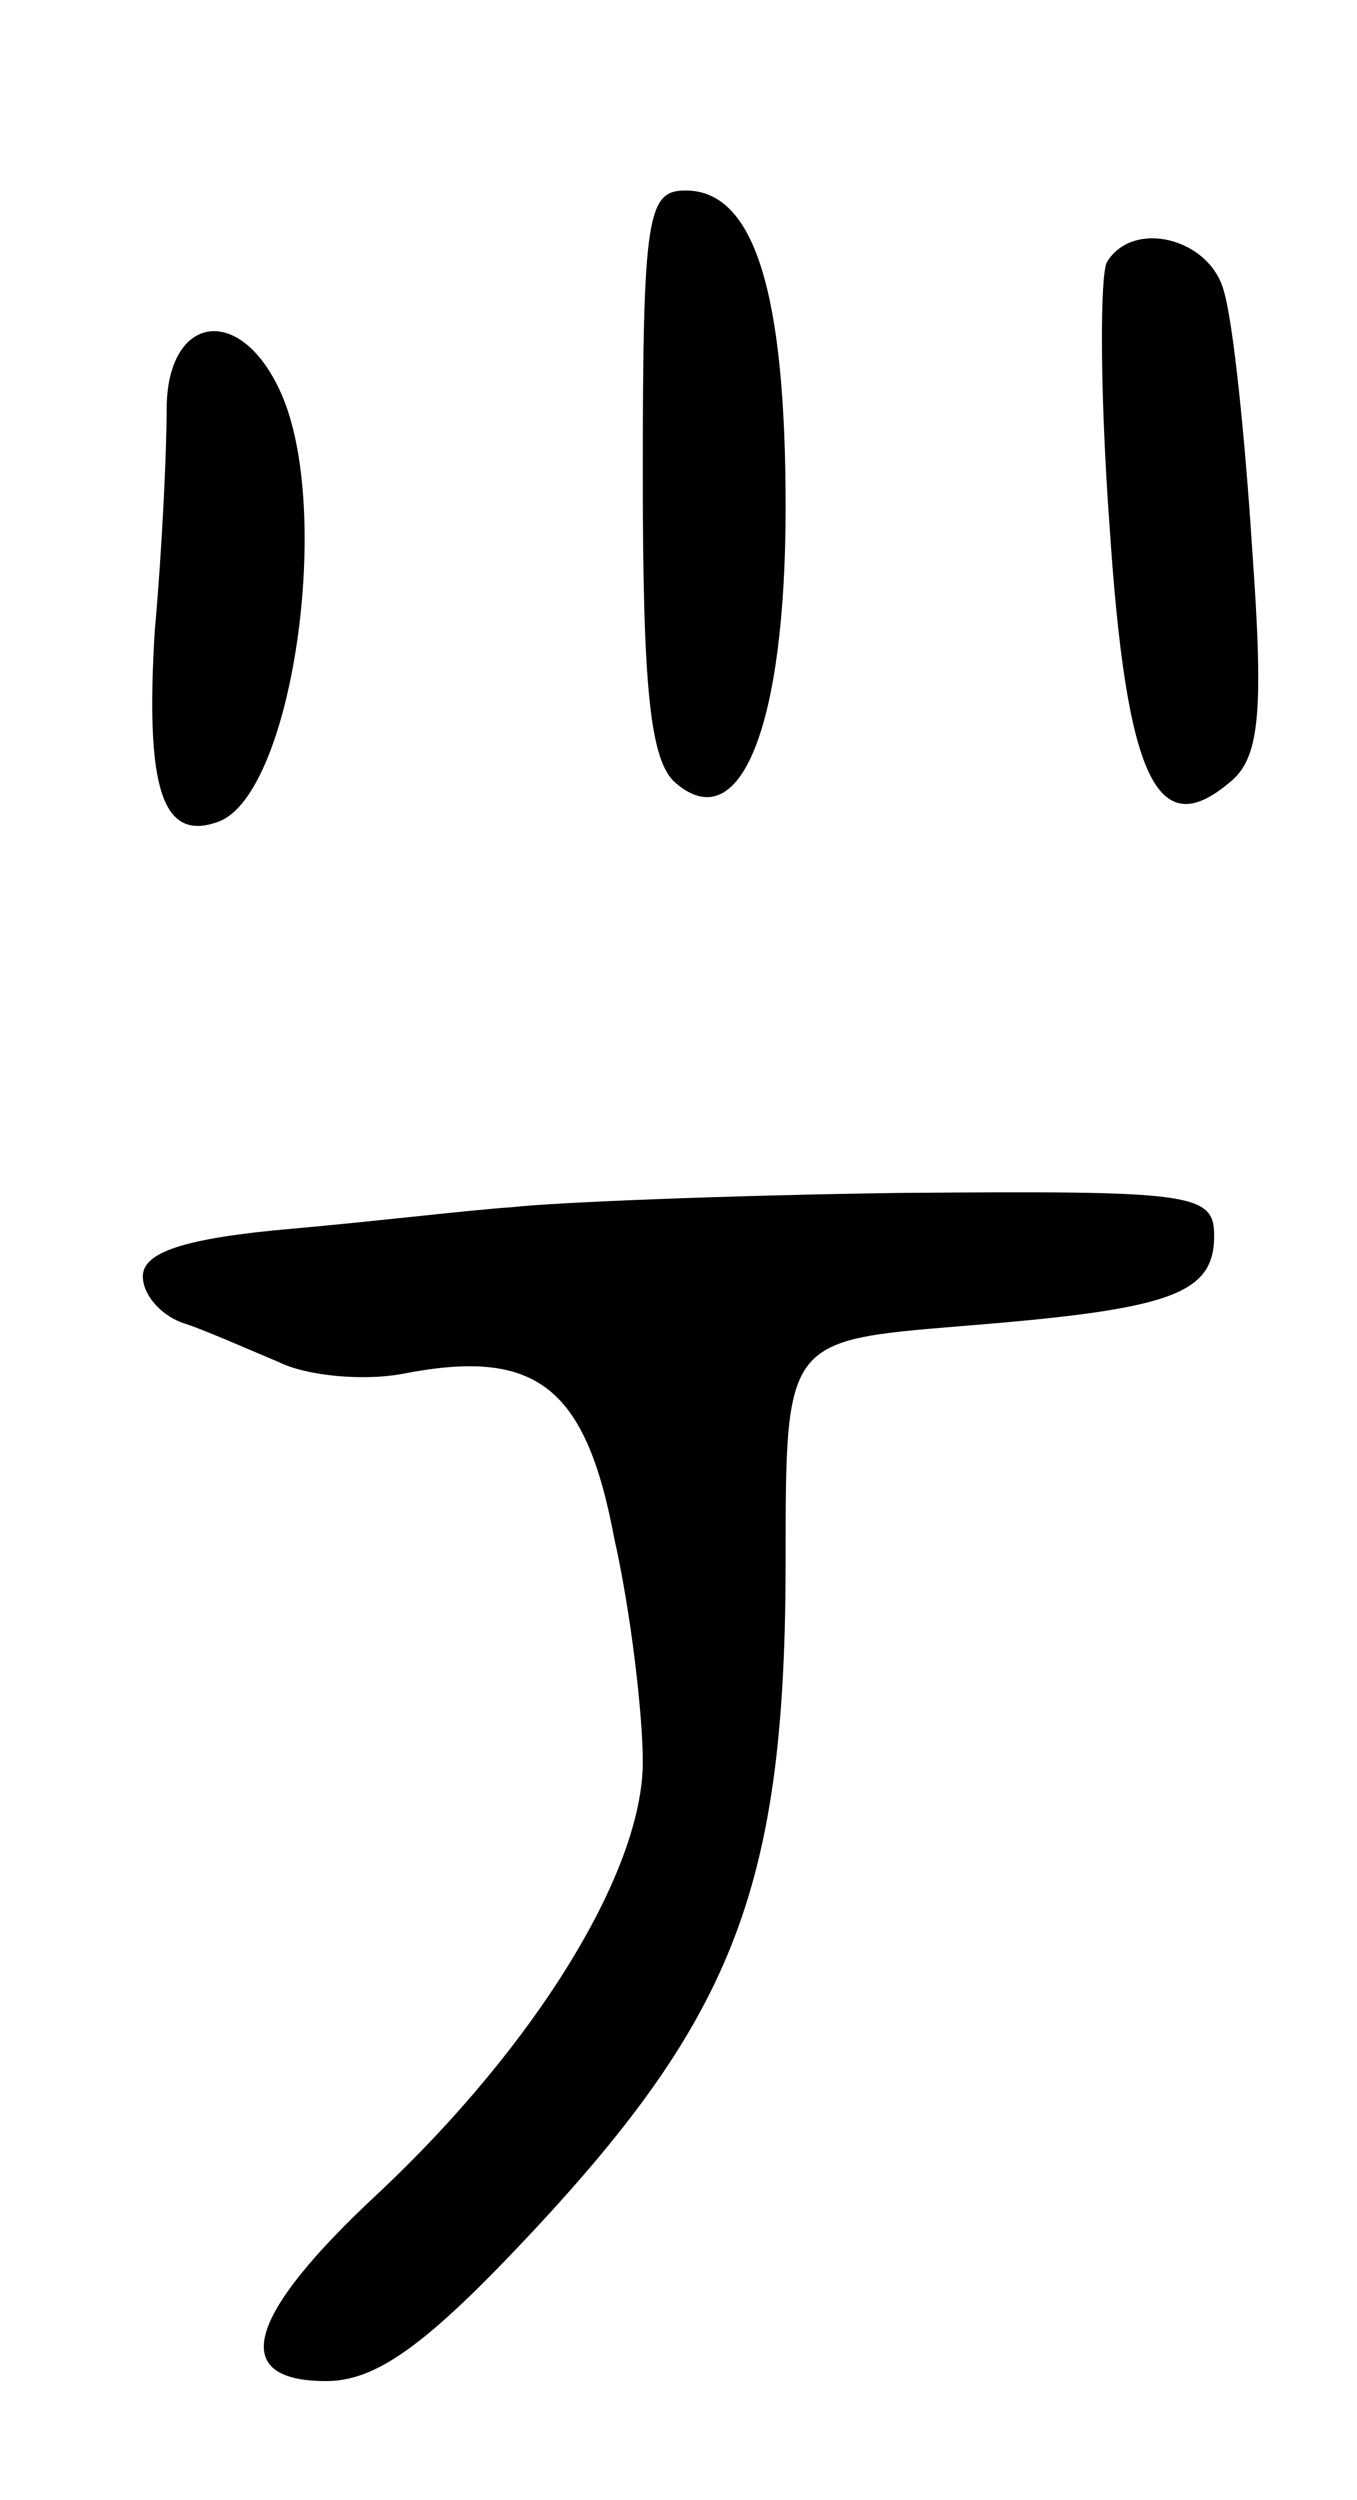 <svg version="1.0" xmlns="http://www.w3.org/2000/svg"
 width="57pt" height="105pt" viewBox="0 0 57 105"
 preserveAspectRatio="xMidYMid meet">
<g transform="translate(0,105) scale(0.1,-0.1)"
fill="#000000" stroke="none">
<path d="M270 851 c0 -90 3 -121 14 -130 27 -23 46 24 46 116 0 90 -13 133
-42 133 -16 0 -18 -10 -18 -119z"/>
<path d="M465 940 c-3 -5 -3 -55 1 -110 7 -107 20 -134 50 -109 13 10 15 28
10 98 -3 47 -8 96 -12 109 -6 22 -38 30 -49 12z"/>
<path d="M70 878 c0 -18 -2 -60 -5 -93 -4 -66 3 -89 27 -80 31 12 48 131 26
180 -17 38 -48 33 -48 -7z"/>
<path d="M215 543 c-16 -1 -58 -6 -92 -9 -46 -4 -63 -10 -63 -20 0 -8 8 -17
18 -20 9 -3 27 -11 39 -16 12 -6 36 -8 52 -5 56 11 77 -5 89 -69 7 -31 12 -74
12 -94 0 -46 -45 -119 -111 -181 -56 -52 -63 -79 -22 -79 21 0 42 15 86 62 86
92 107 147 107 283 0 92 0 92 73 98 88 7 107 13 107 38 0 18 -9 19 -132 18
-73 -1 -146 -4 -163 -6z"/>
</g>
</svg>

